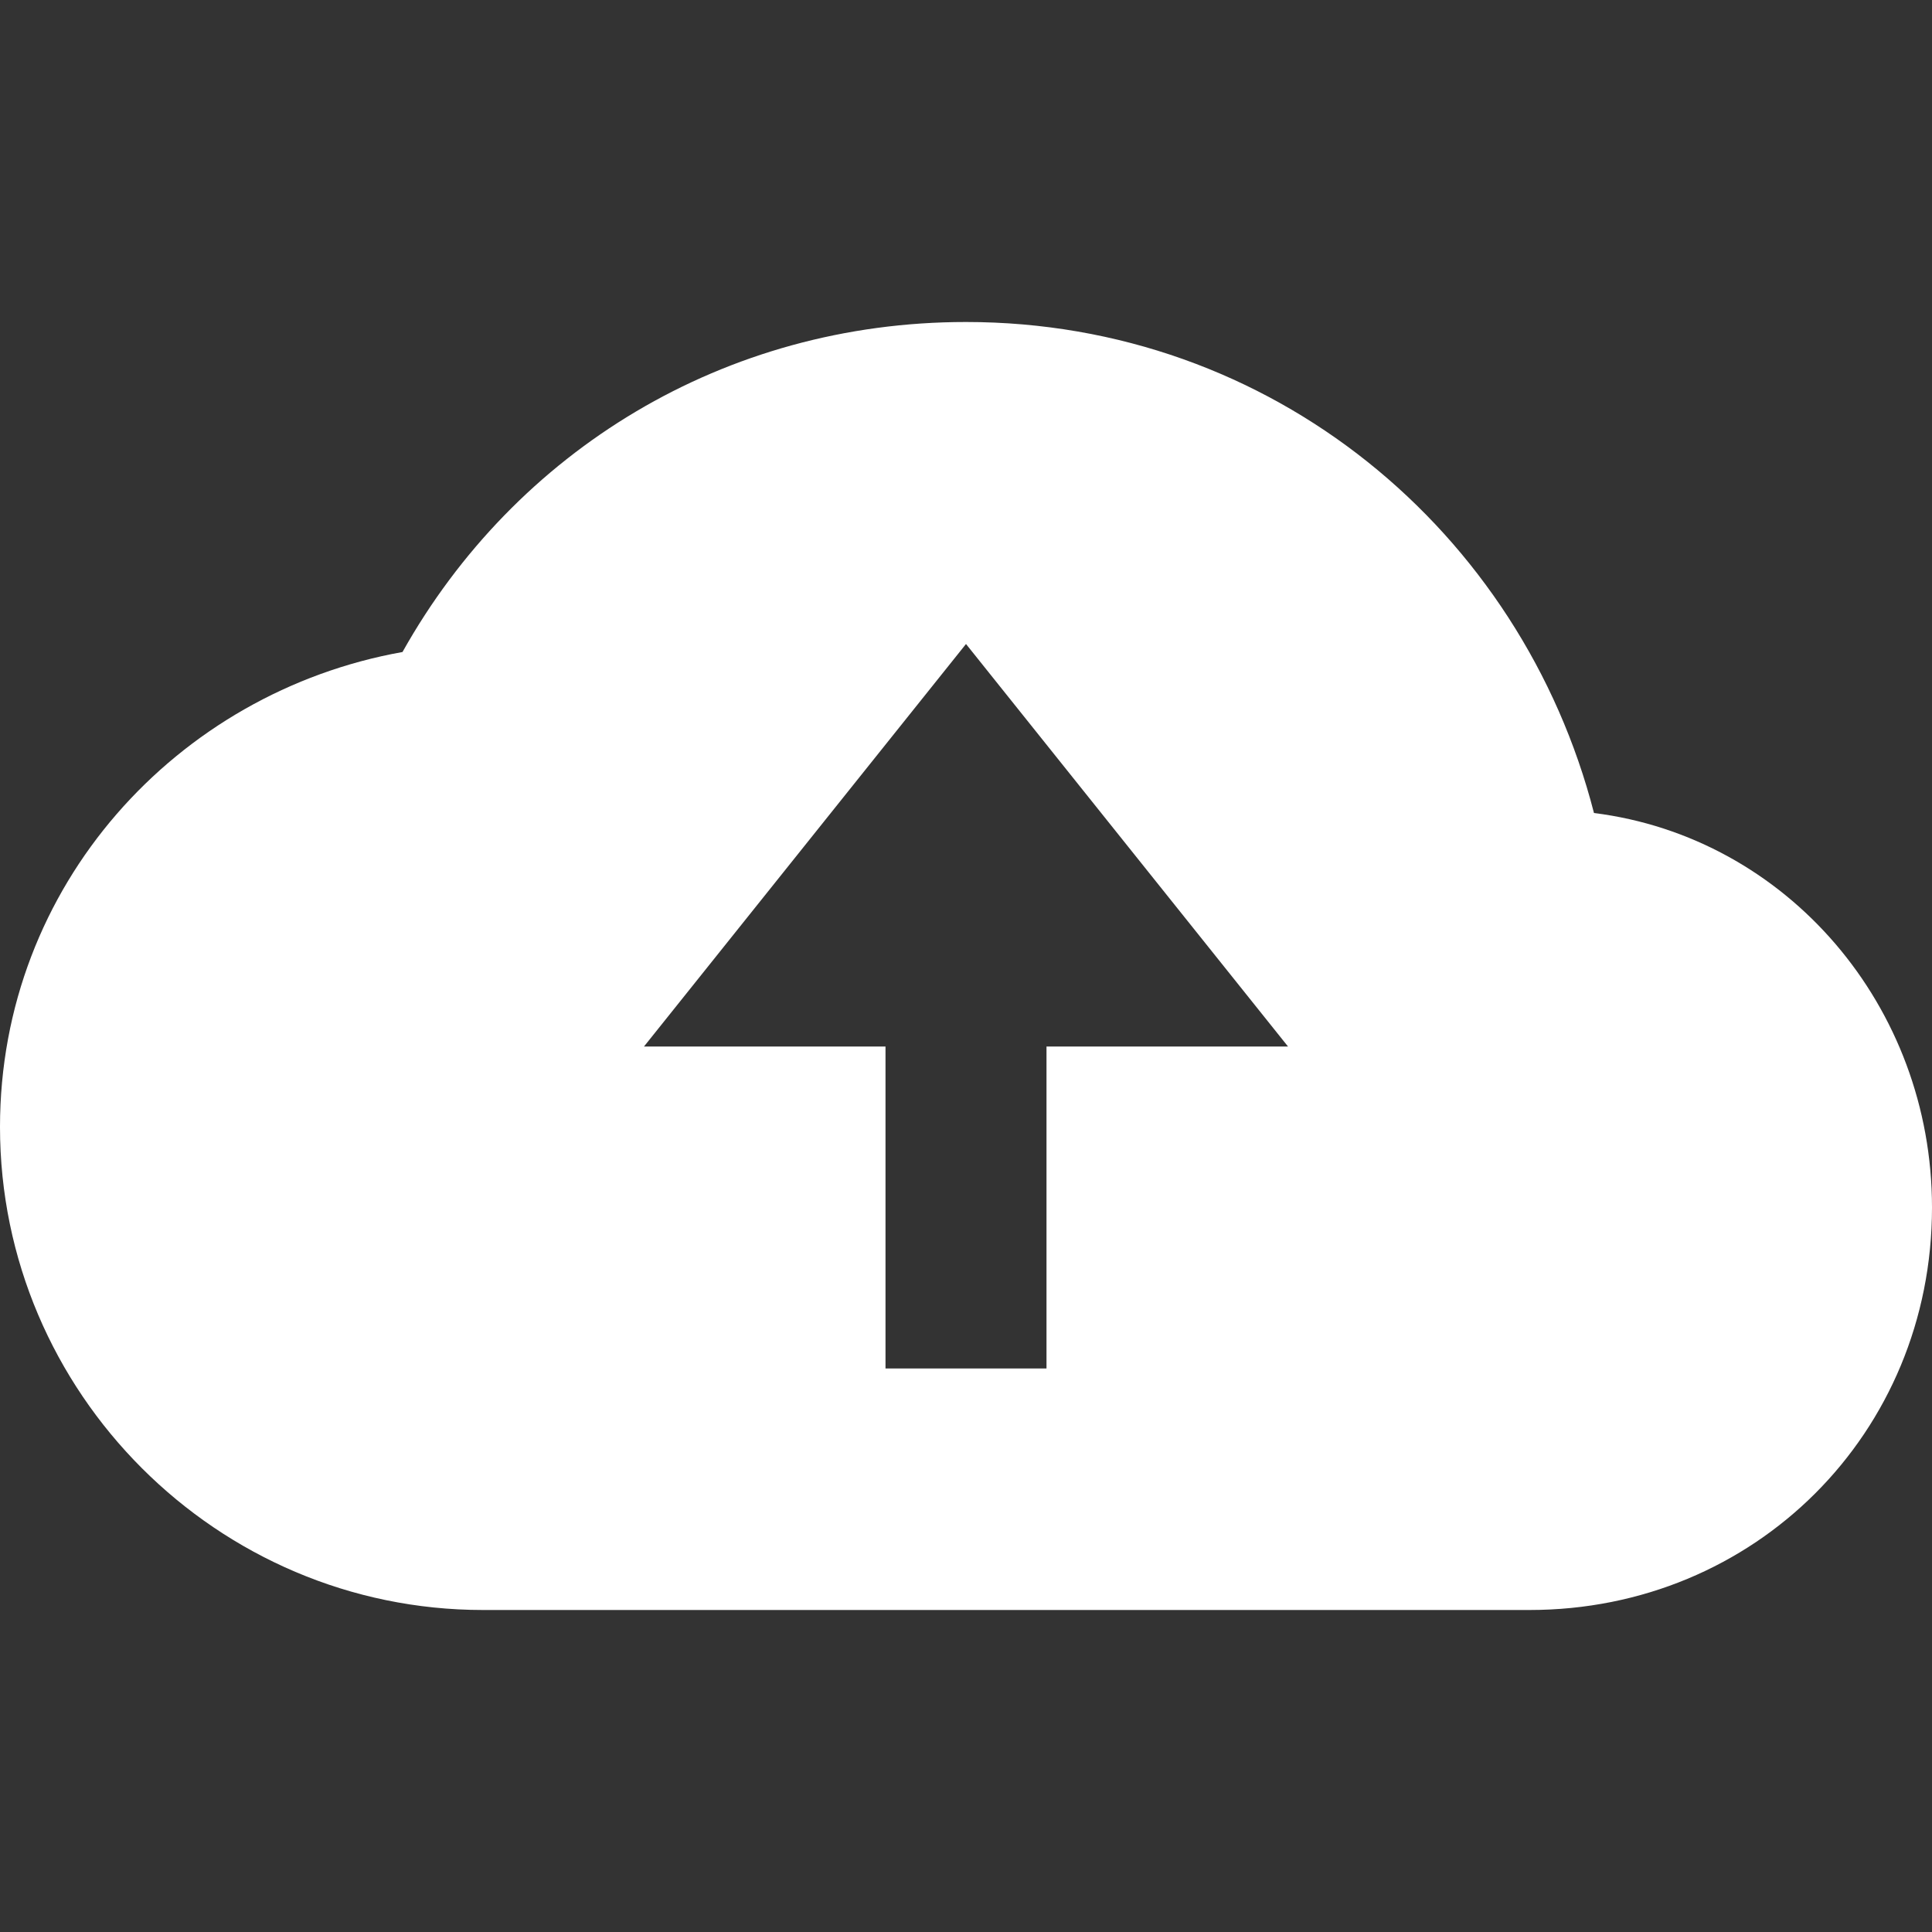 <?xml version="1.0" encoding="UTF-8"?>
<svg xmlns="http://www.w3.org/2000/svg" xmlns:xlink="http://www.w3.org/1999/xlink" width="48pt" height="48pt" viewBox="0 0 48 48" version="1.1">
<rect x="0" y="0" width="48" height="48" fill="#333333" stroke="none"/>
<g id="surface1">
<path style=" stroke:none;fill-rule:nonzero;fill:rgb(100%,100%,100%);fill-opacity:1;" d="M 39.602 20.199 C 37.801 13.199 31.602 8 24 8 C 18 8 12.801 11.199 10 16.199 C 4.398 17.199 0 22 0 28 C 0 34.602 5.398 40 12 40 C 14 40 35.801 40 38 40 C 43.602 40 48 35.602 48 30 C 48 25 44.398 20.801 39.602 20.199 Z M 26 26 L 26 34 L 22 34 L 22 26 L 16 26 L 24 16 L 32 26 Z "/>
</g>
</svg>
